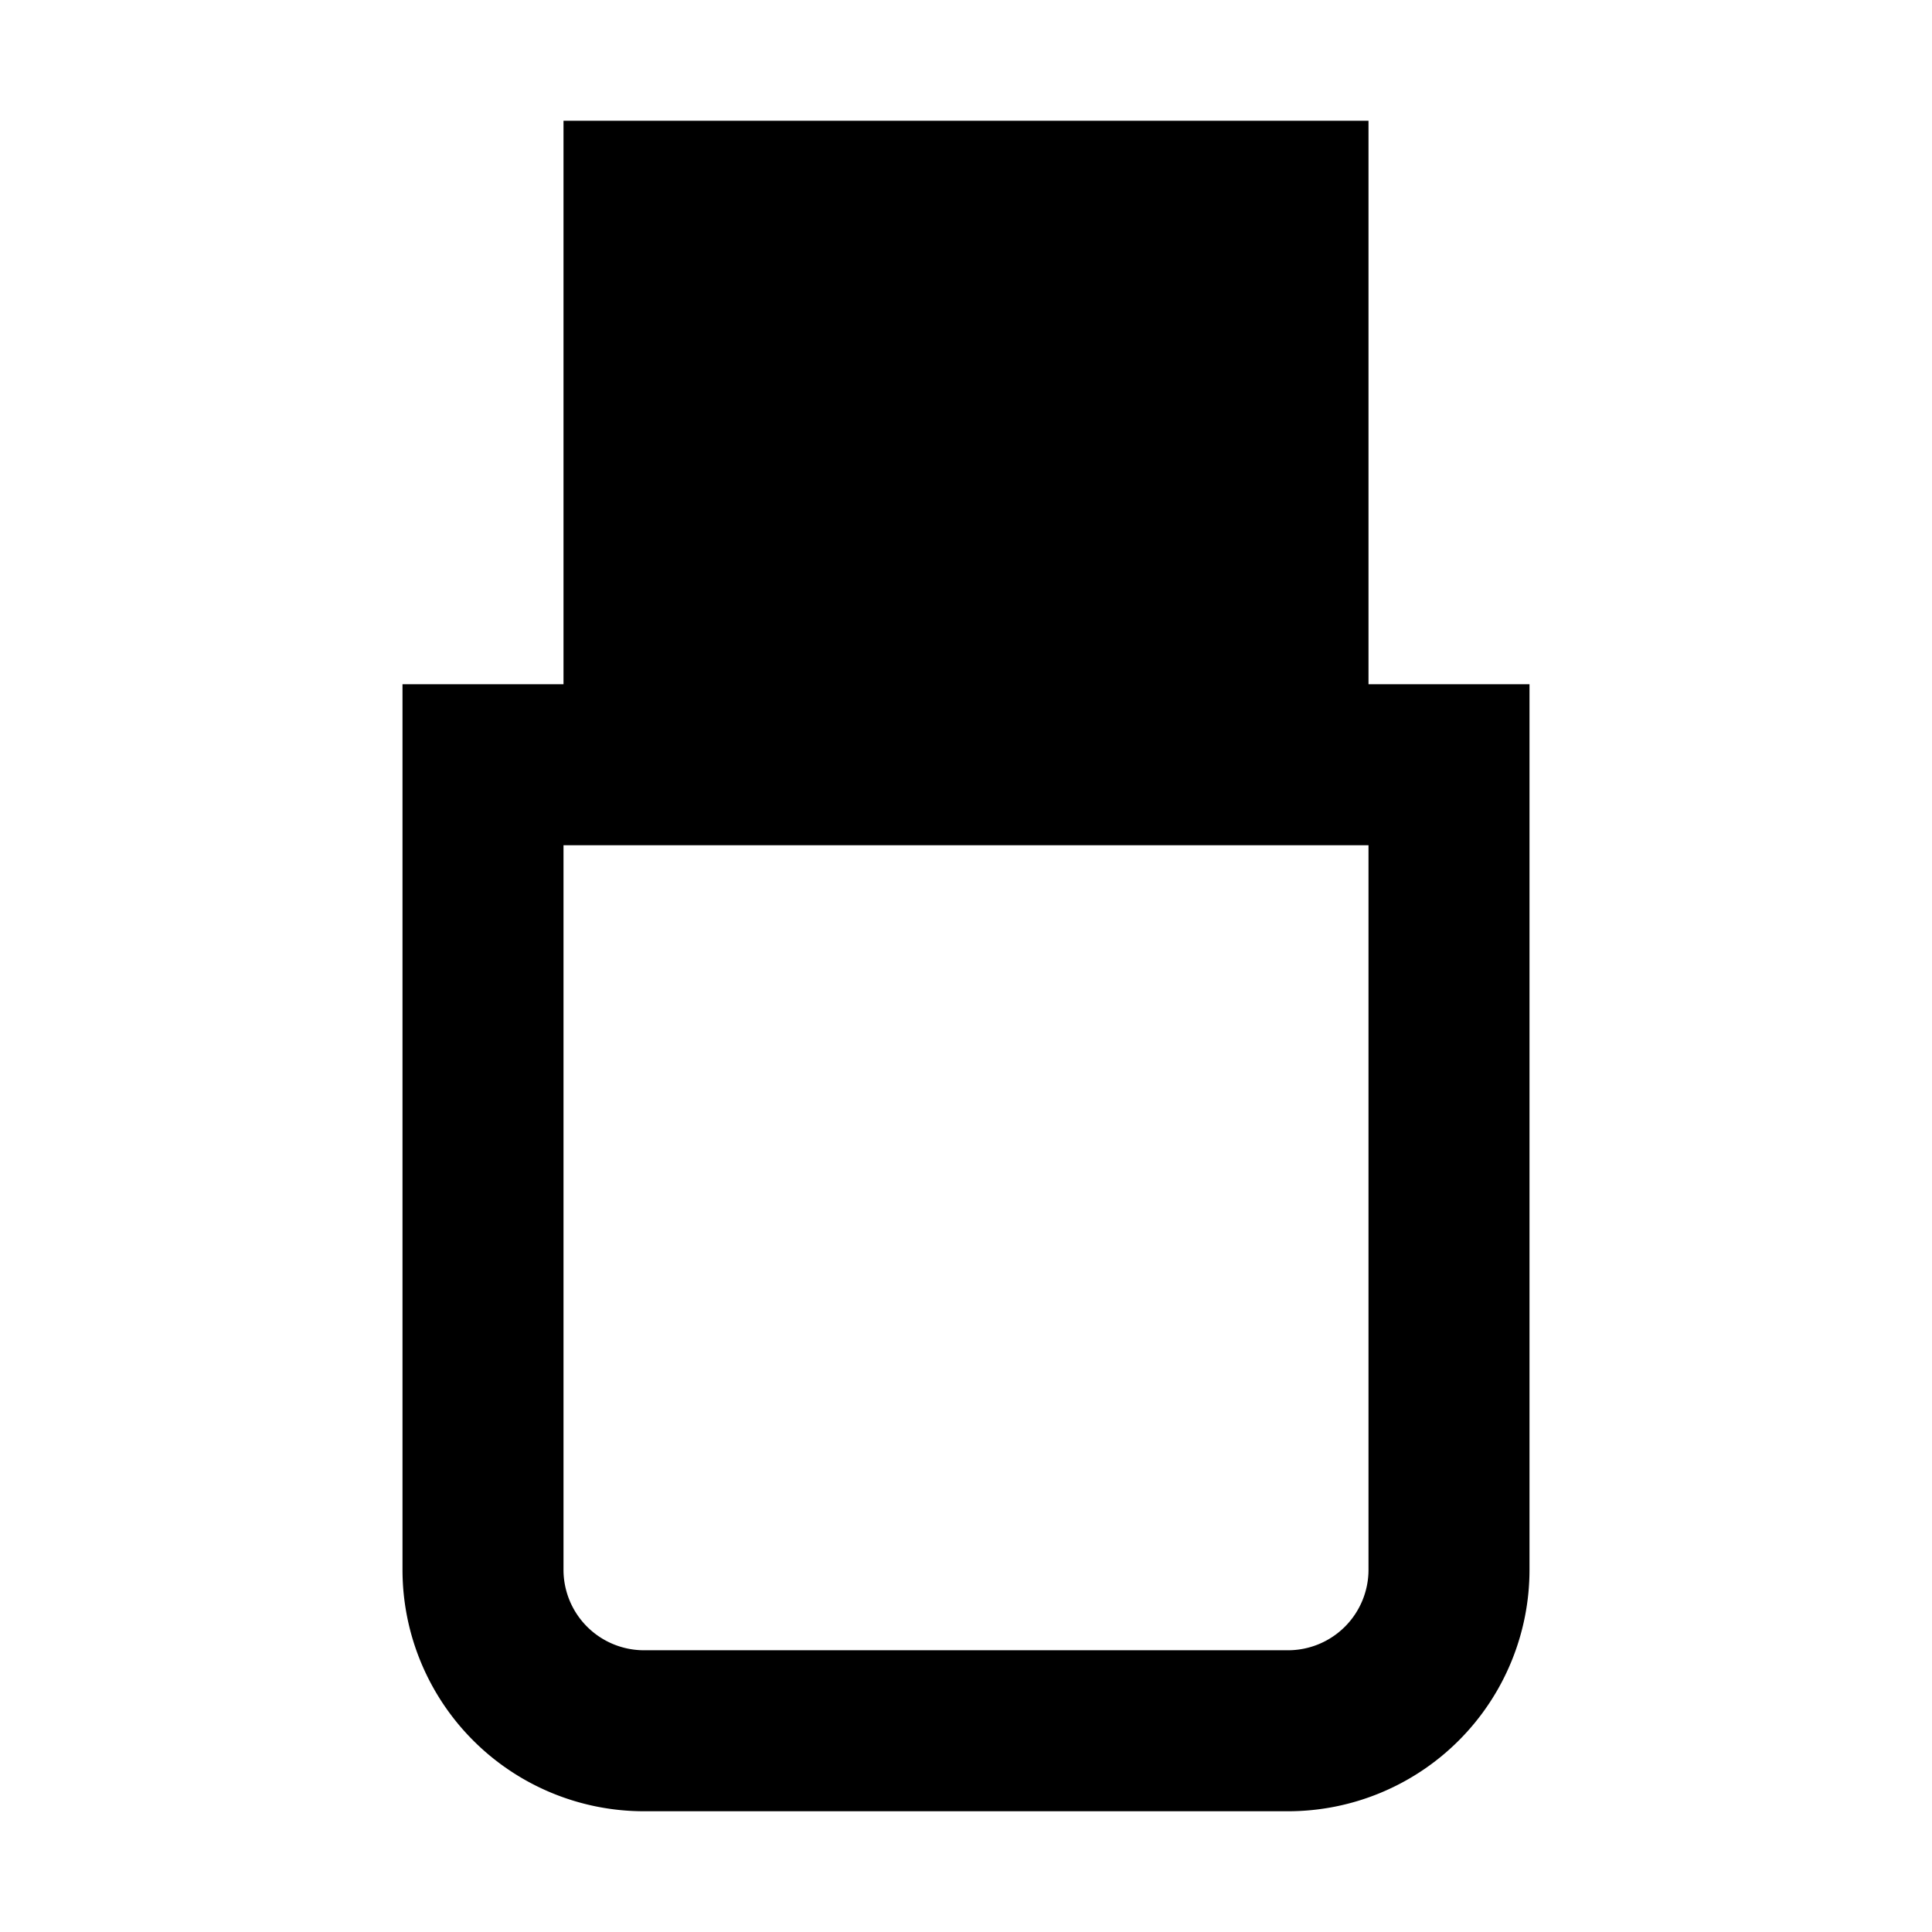 <svg xmlns="http://www.w3.org/2000/svg" width="24" height="24" viewBox="0 0 24 24"><path d="M10 4.5h1v2h-1zm4 0h-1v2h1z"/><path clip-rule="evenodd" d="M7 8.5v-7h10v7h2v11a3 3 0 0 1-3 3H8a3 3 0 0 1-3-3v-11zm2-5h6v5H9zm8 7H7v9a1 1 0 0 0 1 1h8a1 1 0 0 0 1-1z"/></svg>